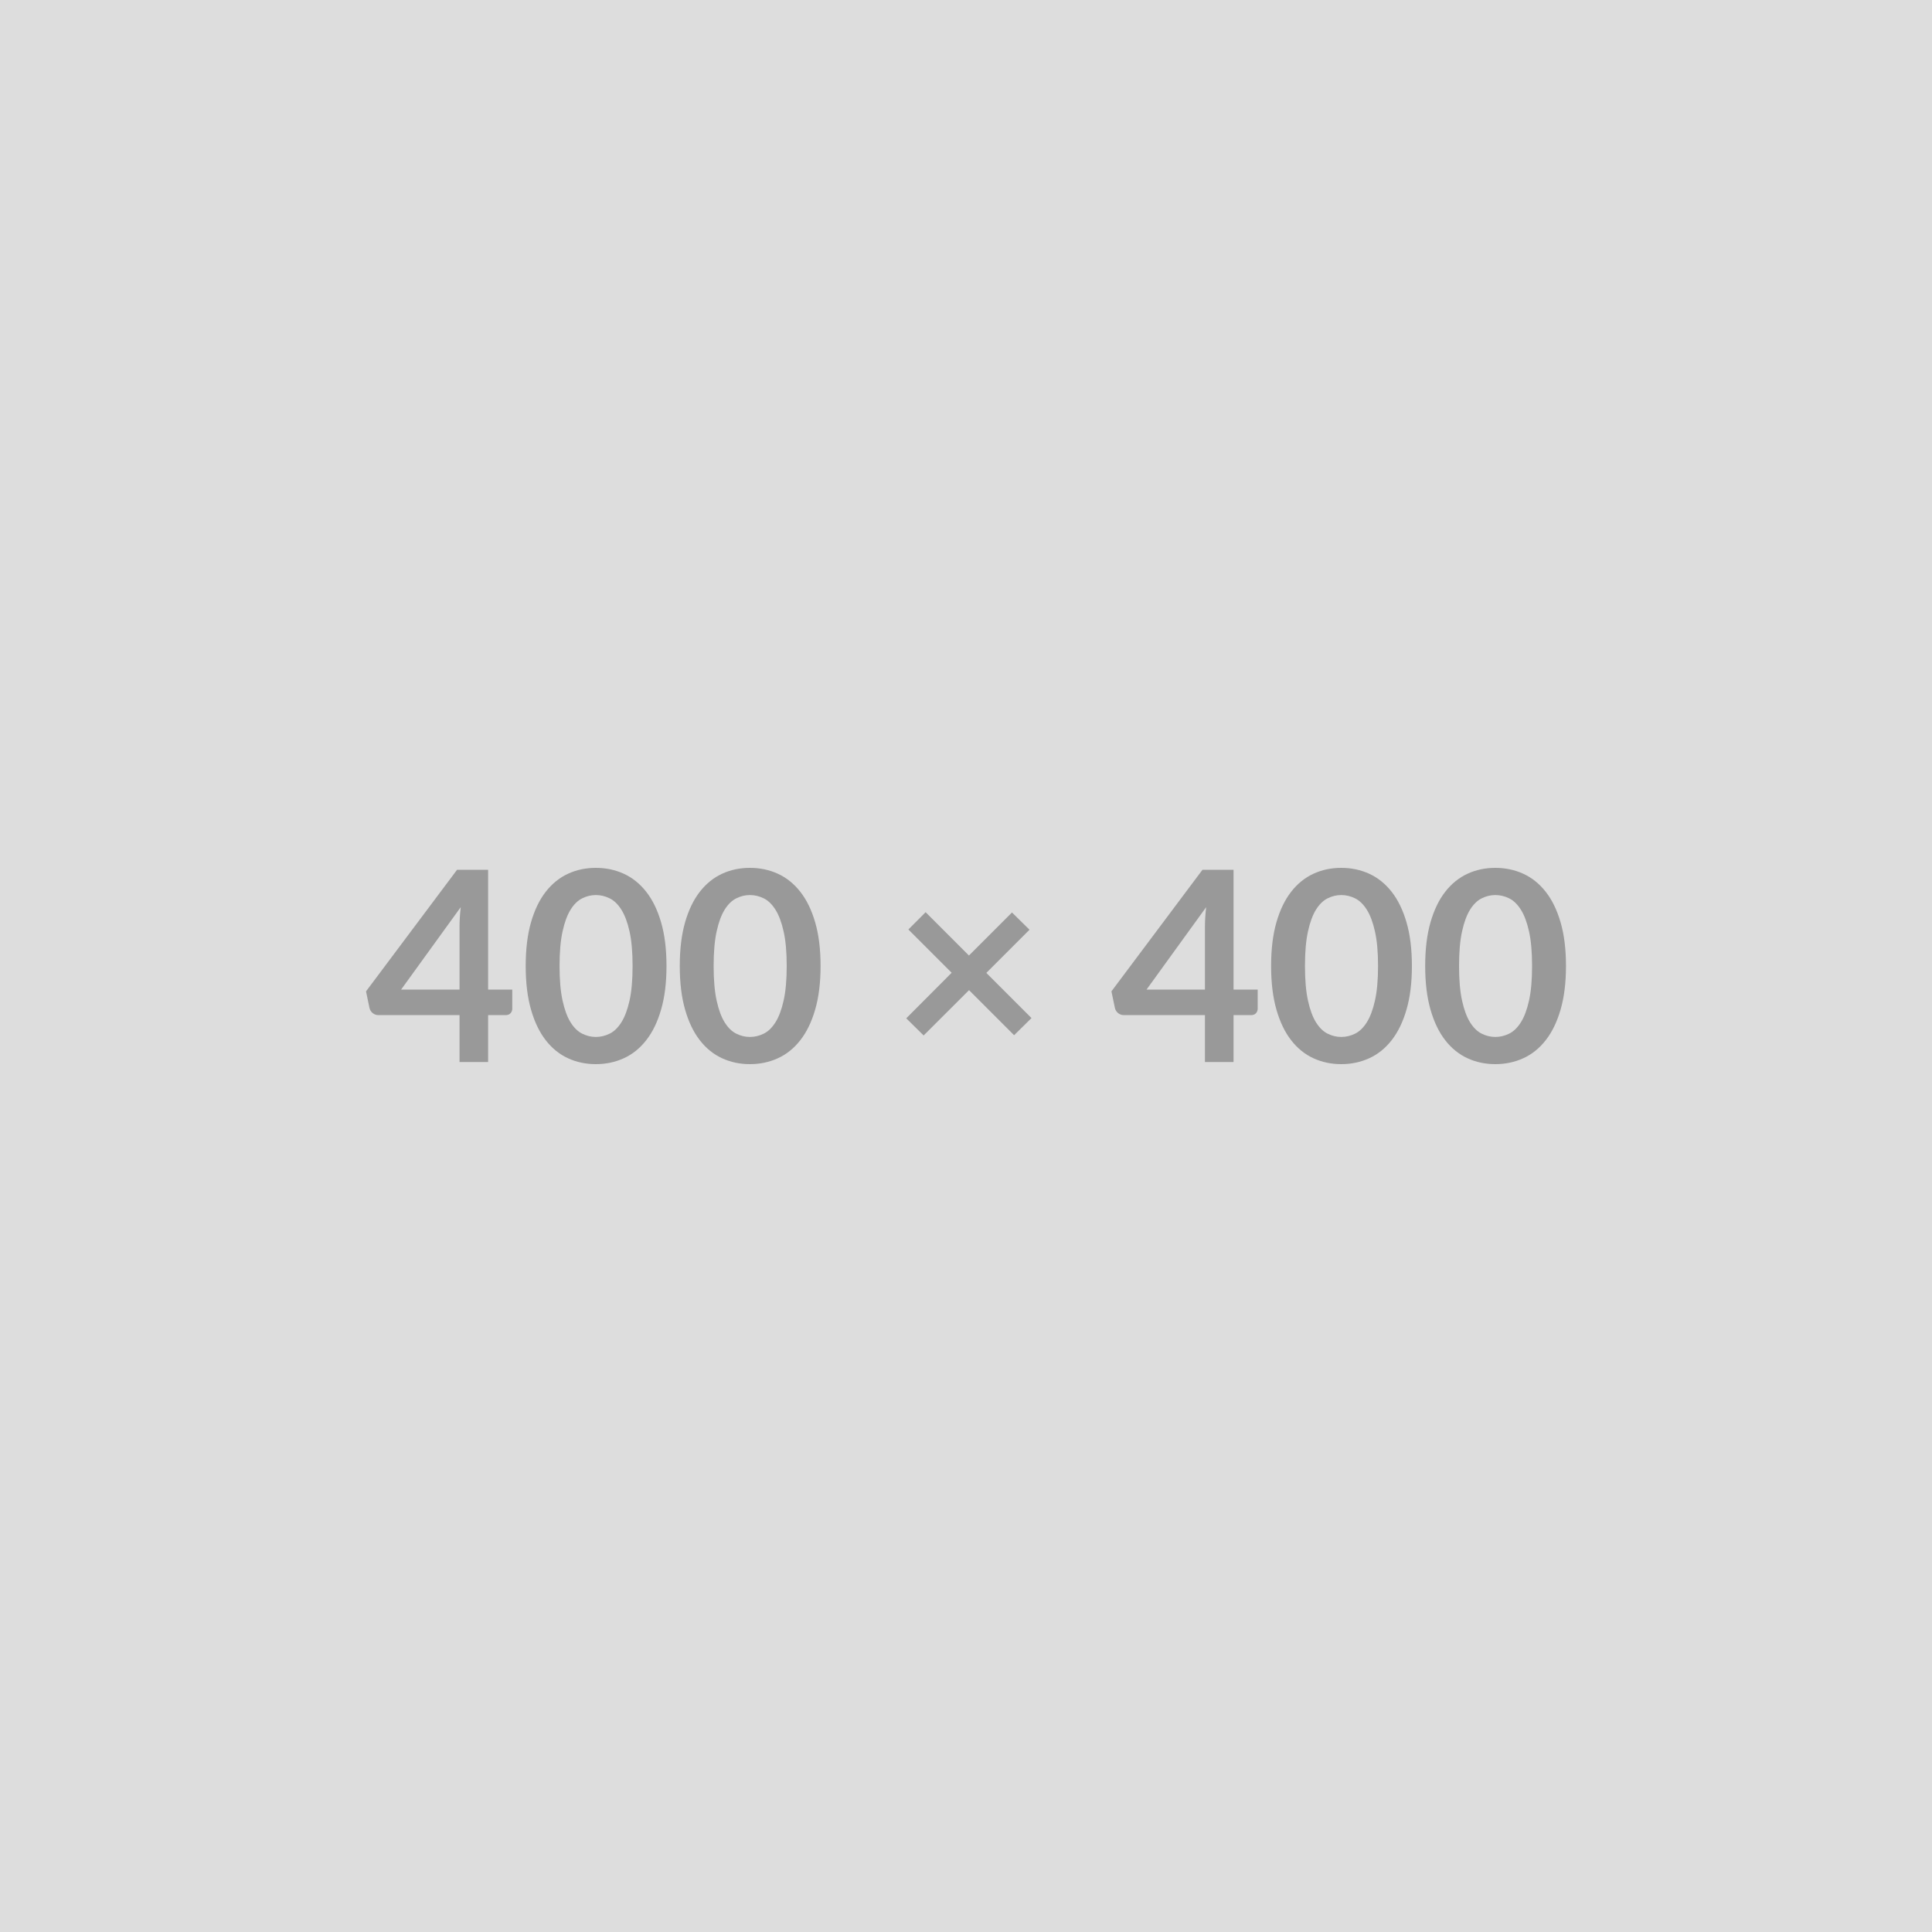 <svg xmlns="http://www.w3.org/2000/svg" xmlns:xlink="http://www.w3.org/1999/xlink" width="400" height="400" viewBox="0 0 400 400"><rect width="100%" height="100%" fill="#DDDDDD"/><path d="M83.04 204.89L95.14 204.89L95.14 191.89Q95.14 190.04 95.39 187.82L95.39 187.82L83.04 204.89ZM101.06 204.89L106.06 204.89L106.06 208.83Q106.06 209.38 105.70 209.78Q105.34 210.17 104.69 210.17L104.69 210.17L101.06 210.17L101.06 219.88L95.14 219.88L95.14 210.17L78.37 210.17Q77.68 210.17 77.16 209.75Q76.64 209.32 76.50 208.69L76.50 208.69L75.78 205.25L94.62 180.09L101.06 180.09L101.06 204.89ZM137.99 200L137.99 200Q137.99 205.20 136.87 209.03Q135.76 212.87 133.79 215.37Q131.83 217.88 129.15 219.10Q126.47 220.32 123.36 220.32L123.36 220.32Q120.25 220.32 117.60 219.10Q114.94 217.88 112.99 215.37Q111.04 212.87 109.94 209.03Q108.84 205.20 108.84 200L108.84 200Q108.84 194.77 109.94 190.95Q111.04 187.13 112.99 184.63Q114.94 182.13 117.60 180.90Q120.25 179.68 123.36 179.68L123.36 179.68Q126.47 179.68 129.15 180.90Q131.83 182.13 133.79 184.63Q135.76 187.13 136.87 190.95Q137.99 194.77 137.99 200ZM130.97 200L130.97 200Q130.97 195.68 130.34 192.85Q129.71 190.02 128.65 188.34Q127.59 186.66 126.22 185.99Q124.84 185.31 123.36 185.31L123.36 185.31Q121.90 185.31 120.54 185.99Q119.18 186.66 118.13 188.34Q117.09 190.02 116.47 192.85Q115.85 195.68 115.85 200L115.85 200Q115.85 204.32 116.47 207.15Q117.09 209.98 118.13 211.66Q119.18 213.34 120.54 214.01Q121.90 214.69 123.36 214.69L123.36 214.69Q124.84 214.69 126.22 214.01Q127.59 213.34 128.65 211.66Q129.71 209.98 130.34 207.15Q130.97 204.32 130.97 200ZM169.89 200L169.89 200Q169.89 205.20 168.77 209.03Q167.66 212.87 165.69 215.37Q163.73 217.88 161.05 219.10Q158.37 220.32 155.26 220.32L155.26 220.32Q152.15 220.32 149.50 219.10Q146.84 217.88 144.89 215.37Q142.94 212.87 141.84 209.03Q140.74 205.20 140.74 200L140.74 200Q140.74 194.77 141.84 190.95Q142.94 187.13 144.89 184.63Q146.84 182.13 149.50 180.90Q152.15 179.68 155.26 179.68L155.26 179.68Q158.37 179.68 161.05 180.90Q163.73 182.13 165.69 184.63Q167.66 187.13 168.77 190.95Q169.89 194.77 169.89 200ZM162.88 200L162.88 200Q162.88 195.68 162.24 192.85Q161.61 190.02 160.55 188.34Q159.49 186.66 158.12 185.99Q156.74 185.31 155.26 185.31L155.26 185.31Q153.80 185.31 152.44 185.99Q151.08 186.66 150.03 188.34Q148.99 190.02 148.37 192.85Q147.75 195.68 147.75 200L147.75 200Q147.75 204.32 148.37 207.15Q148.99 209.98 150.03 211.66Q151.08 213.34 152.44 214.01Q153.80 214.69 155.26 214.69L155.26 214.69Q156.74 214.69 158.12 214.01Q159.49 213.34 160.55 211.66Q161.61 209.98 162.24 207.15Q162.88 204.32 162.88 200ZM213.56 210.78L209.96 214.33L200.63 205.00L191.23 214.38L187.63 210.83L197.03 201.40L188.07 192.44L191.64 188.86L200.61 197.83L209.52 188.92L213.15 192.49L204.21 201.43L213.56 210.78ZM237.37 204.89L249.47 204.89L249.47 191.89Q249.47 190.04 249.72 187.82L249.72 187.82L237.37 204.89ZM255.39 204.89L260.39 204.89L260.39 208.83Q260.39 209.38 260.03 209.78Q259.68 210.17 259.02 210.17L259.02 210.17L255.39 210.17L255.39 219.88L249.47 219.88L249.47 210.17L232.70 210.17Q232.01 210.17 231.49 209.75Q230.97 209.32 230.83 208.69L230.83 208.69L230.11 205.25L248.95 180.09L255.39 180.09L255.39 204.89ZM292.32 200L292.32 200Q292.32 205.20 291.20 209.03Q290.09 212.87 288.12 215.37Q286.16 217.88 283.48 219.10Q280.80 220.32 277.69 220.32L277.69 220.32Q274.58 220.32 271.93 219.10Q269.27 217.88 267.32 215.37Q265.37 212.87 264.27 209.03Q263.17 205.20 263.17 200L263.17 200Q263.17 194.77 264.27 190.95Q265.37 187.13 267.32 184.63Q269.27 182.13 271.93 180.90Q274.58 179.68 277.69 179.68L277.69 179.68Q280.80 179.68 283.48 180.90Q286.16 182.13 288.12 184.63Q290.09 187.13 291.20 190.95Q292.32 194.77 292.32 200ZM285.31 200L285.31 200Q285.31 195.68 284.67 192.85Q284.04 190.02 282.98 188.34Q281.92 186.66 280.55 185.99Q279.17 185.31 277.69 185.31L277.69 185.31Q276.23 185.31 274.87 185.99Q273.51 186.66 272.46 188.34Q271.42 190.02 270.80 192.85Q270.18 195.68 270.18 200L270.18 200Q270.18 204.32 270.80 207.15Q271.42 209.98 272.46 211.66Q273.51 213.34 274.87 214.01Q276.23 214.69 277.69 214.69L277.69 214.69Q279.17 214.69 280.55 214.01Q281.92 213.34 282.98 211.66Q284.04 209.98 284.67 207.15Q285.31 204.32 285.31 200ZM324.22 200L324.22 200Q324.22 205.20 323.10 209.03Q321.99 212.87 320.02 215.37Q318.06 217.88 315.38 219.10Q312.69 220.32 309.59 220.32L309.59 220.32Q306.48 220.32 303.83 219.10Q301.17 217.88 299.22 215.37Q297.27 212.87 296.17 209.03Q295.07 205.20 295.07 200L295.07 200Q295.07 194.77 296.17 190.95Q297.27 187.13 299.22 184.63Q301.17 182.13 303.83 180.90Q306.48 179.68 309.59 179.68L309.59 179.68Q312.69 179.68 315.38 180.90Q318.06 182.13 320.02 184.63Q321.99 187.13 323.10 190.95Q324.22 194.77 324.22 200ZM317.20 200L317.20 200Q317.20 195.68 316.57 192.85Q315.94 190.02 314.88 188.34Q313.82 186.66 312.45 185.99Q311.07 185.31 309.59 185.31L309.59 185.31Q308.13 185.31 306.77 185.99Q305.41 186.66 304.36 188.34Q303.32 190.02 302.70 192.85Q302.08 195.68 302.08 200L302.08 200Q302.08 204.32 302.70 207.15Q303.32 209.98 304.36 211.66Q305.41 213.34 306.77 214.01Q308.13 214.69 309.59 214.69L309.59 214.69Q311.07 214.69 312.45 214.01Q313.82 213.34 314.88 211.66Q315.94 209.98 316.57 207.15Q317.20 204.32 317.20 200Z" fill="#999999"/></svg>
